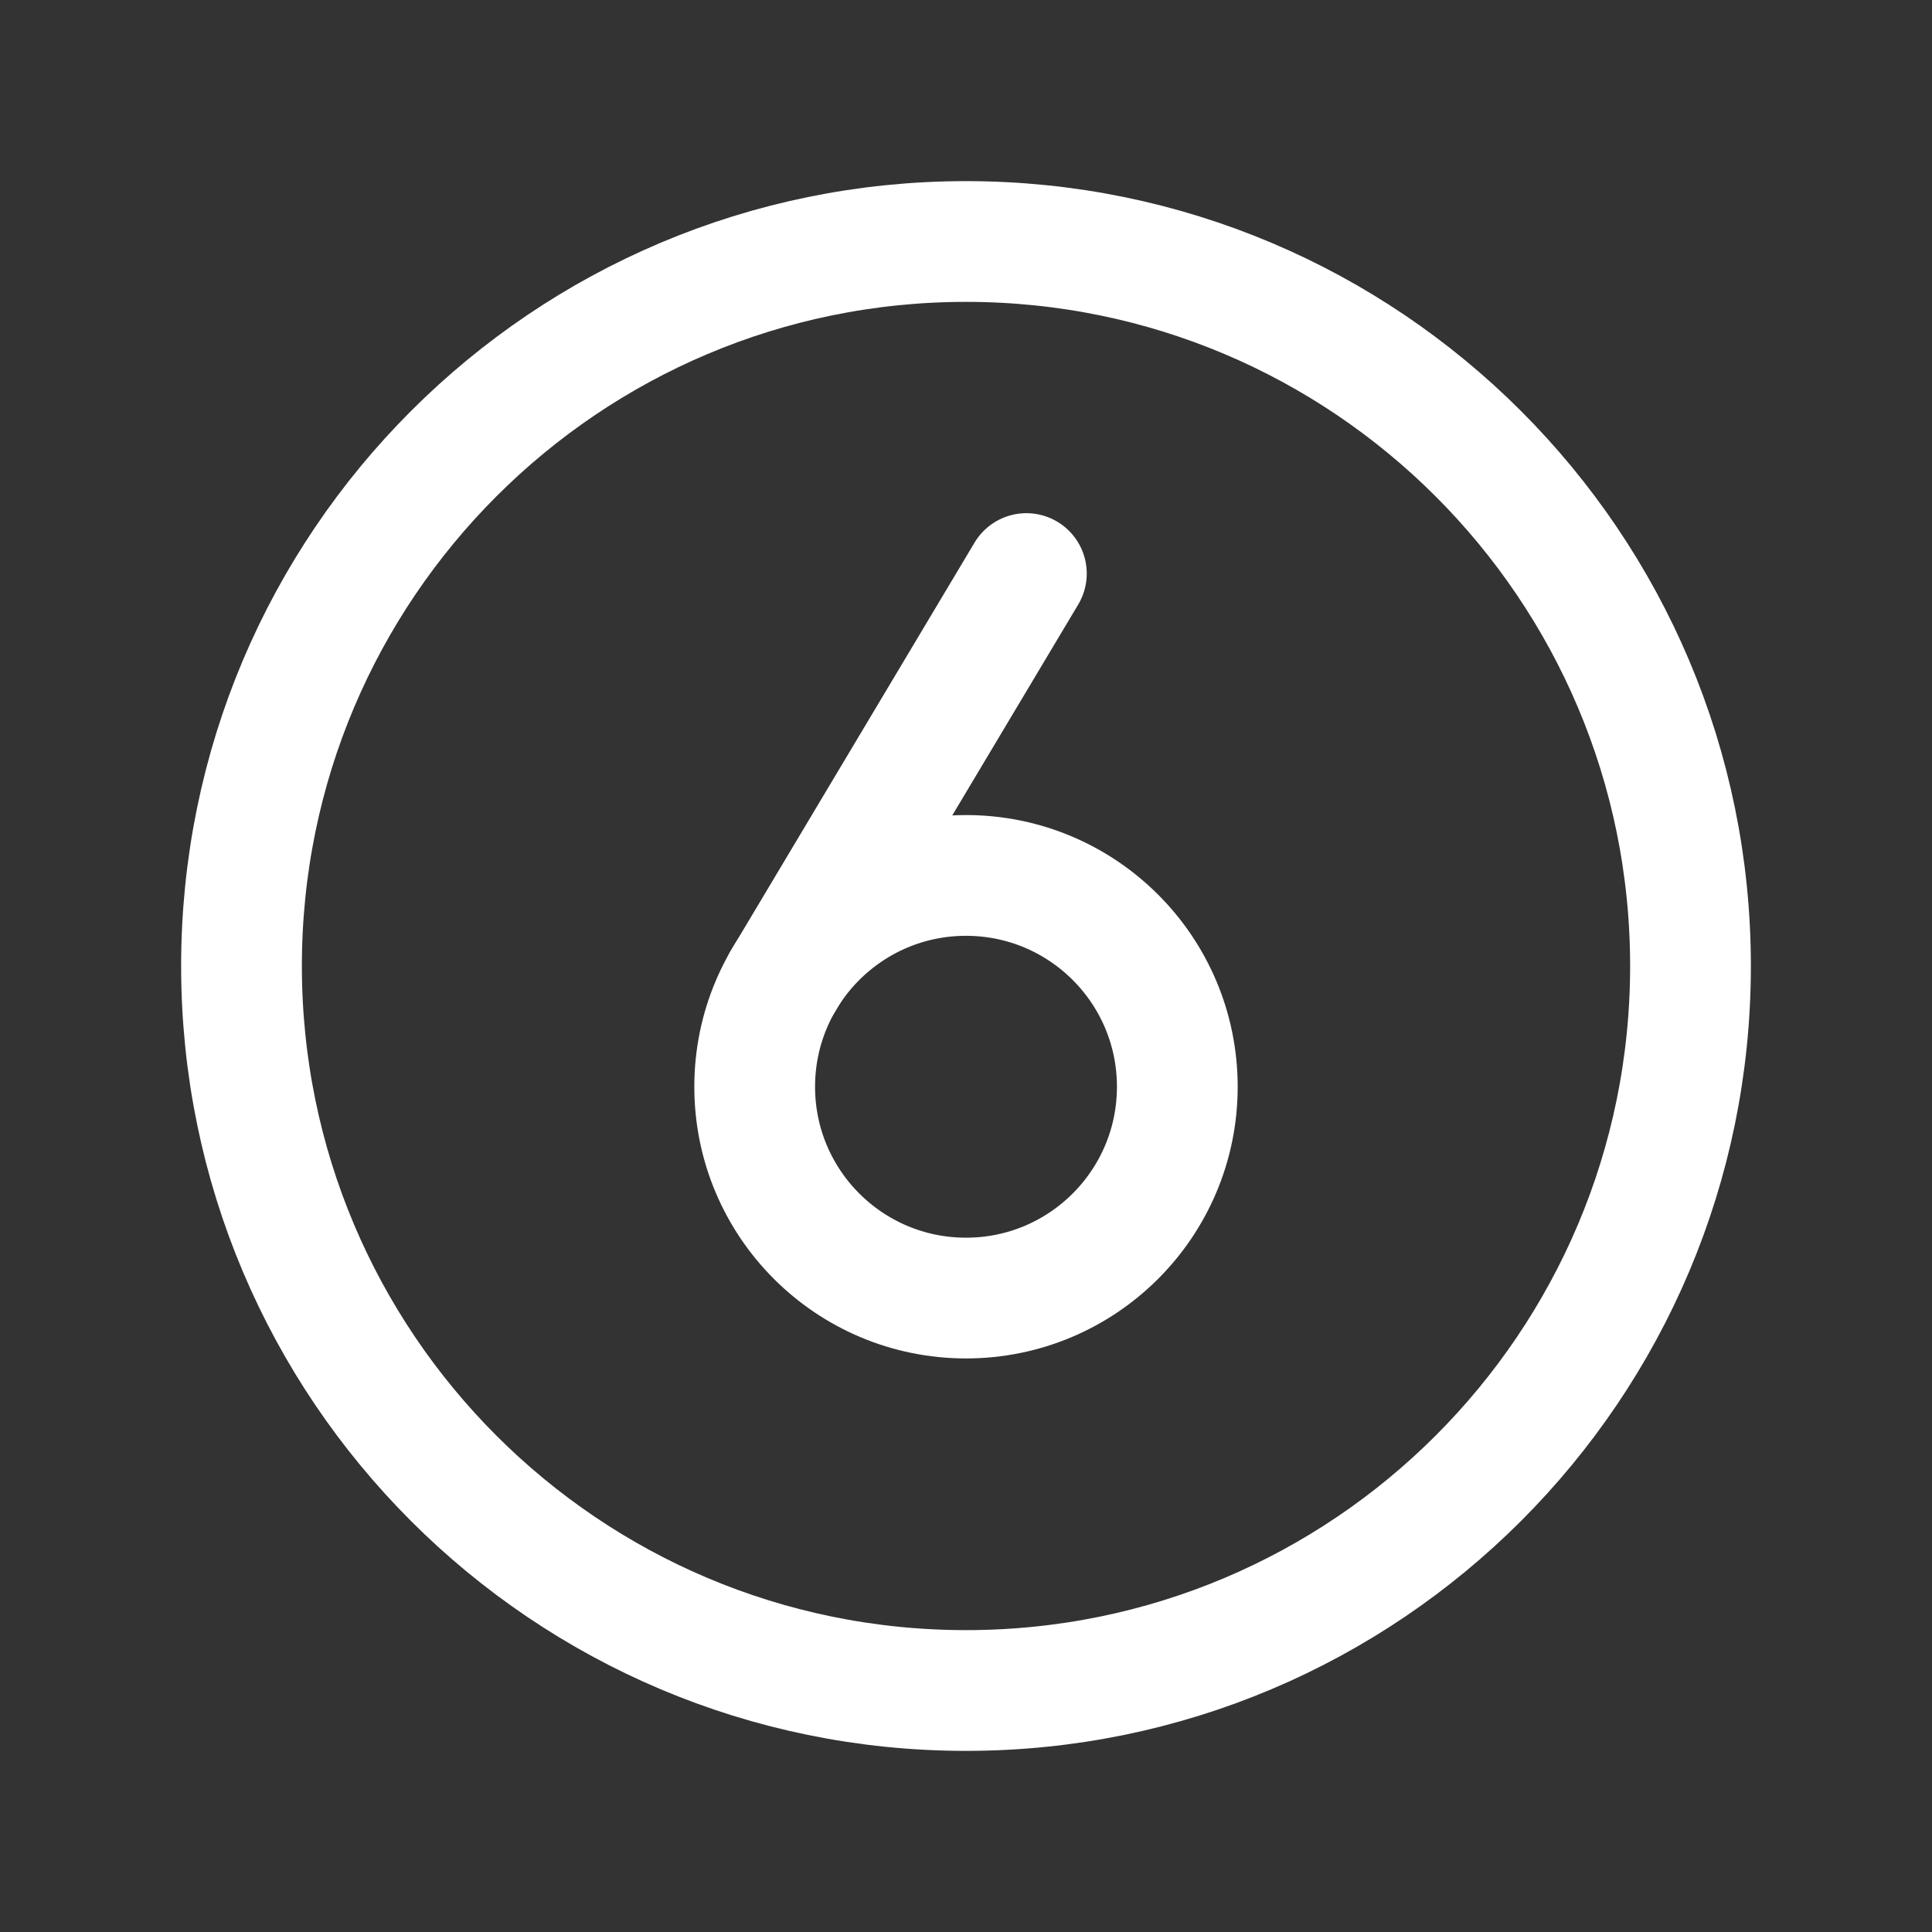 <svg width="24" height="24" viewBox="0 0 24 24" fill="none" xmlns="http://www.w3.org/2000/svg">
<rect x="0" y="0" width="24" height="24" fill="#333333" stroke="none"/>
<path d="M12 21C16.971 21 21 16.971 21 12C21 7.029 16.971 3 12 3C7.029 3 3 7.029 3 12C3 16.971 7.029 21 12 21Z" stroke="white" stroke-width="1.5" stroke-linecap="round" stroke-linejoin="round"/>
<path d="M9.727 12.187L12.75 7.125" stroke="white" stroke-width="1.5" stroke-linecap="round" stroke-linejoin="round"/>
<path d="M12 16.125C13.45 16.125 14.625 14.95 14.625 13.5C14.625 12.05 13.45 10.875 12 10.875C10.55 10.875 9.375 12.05 9.375 13.5C9.375 14.95 10.55 16.125 12 16.125Z" stroke="white" stroke-width="1.5" stroke-linecap="round" stroke-linejoin="round"/>
</svg>
